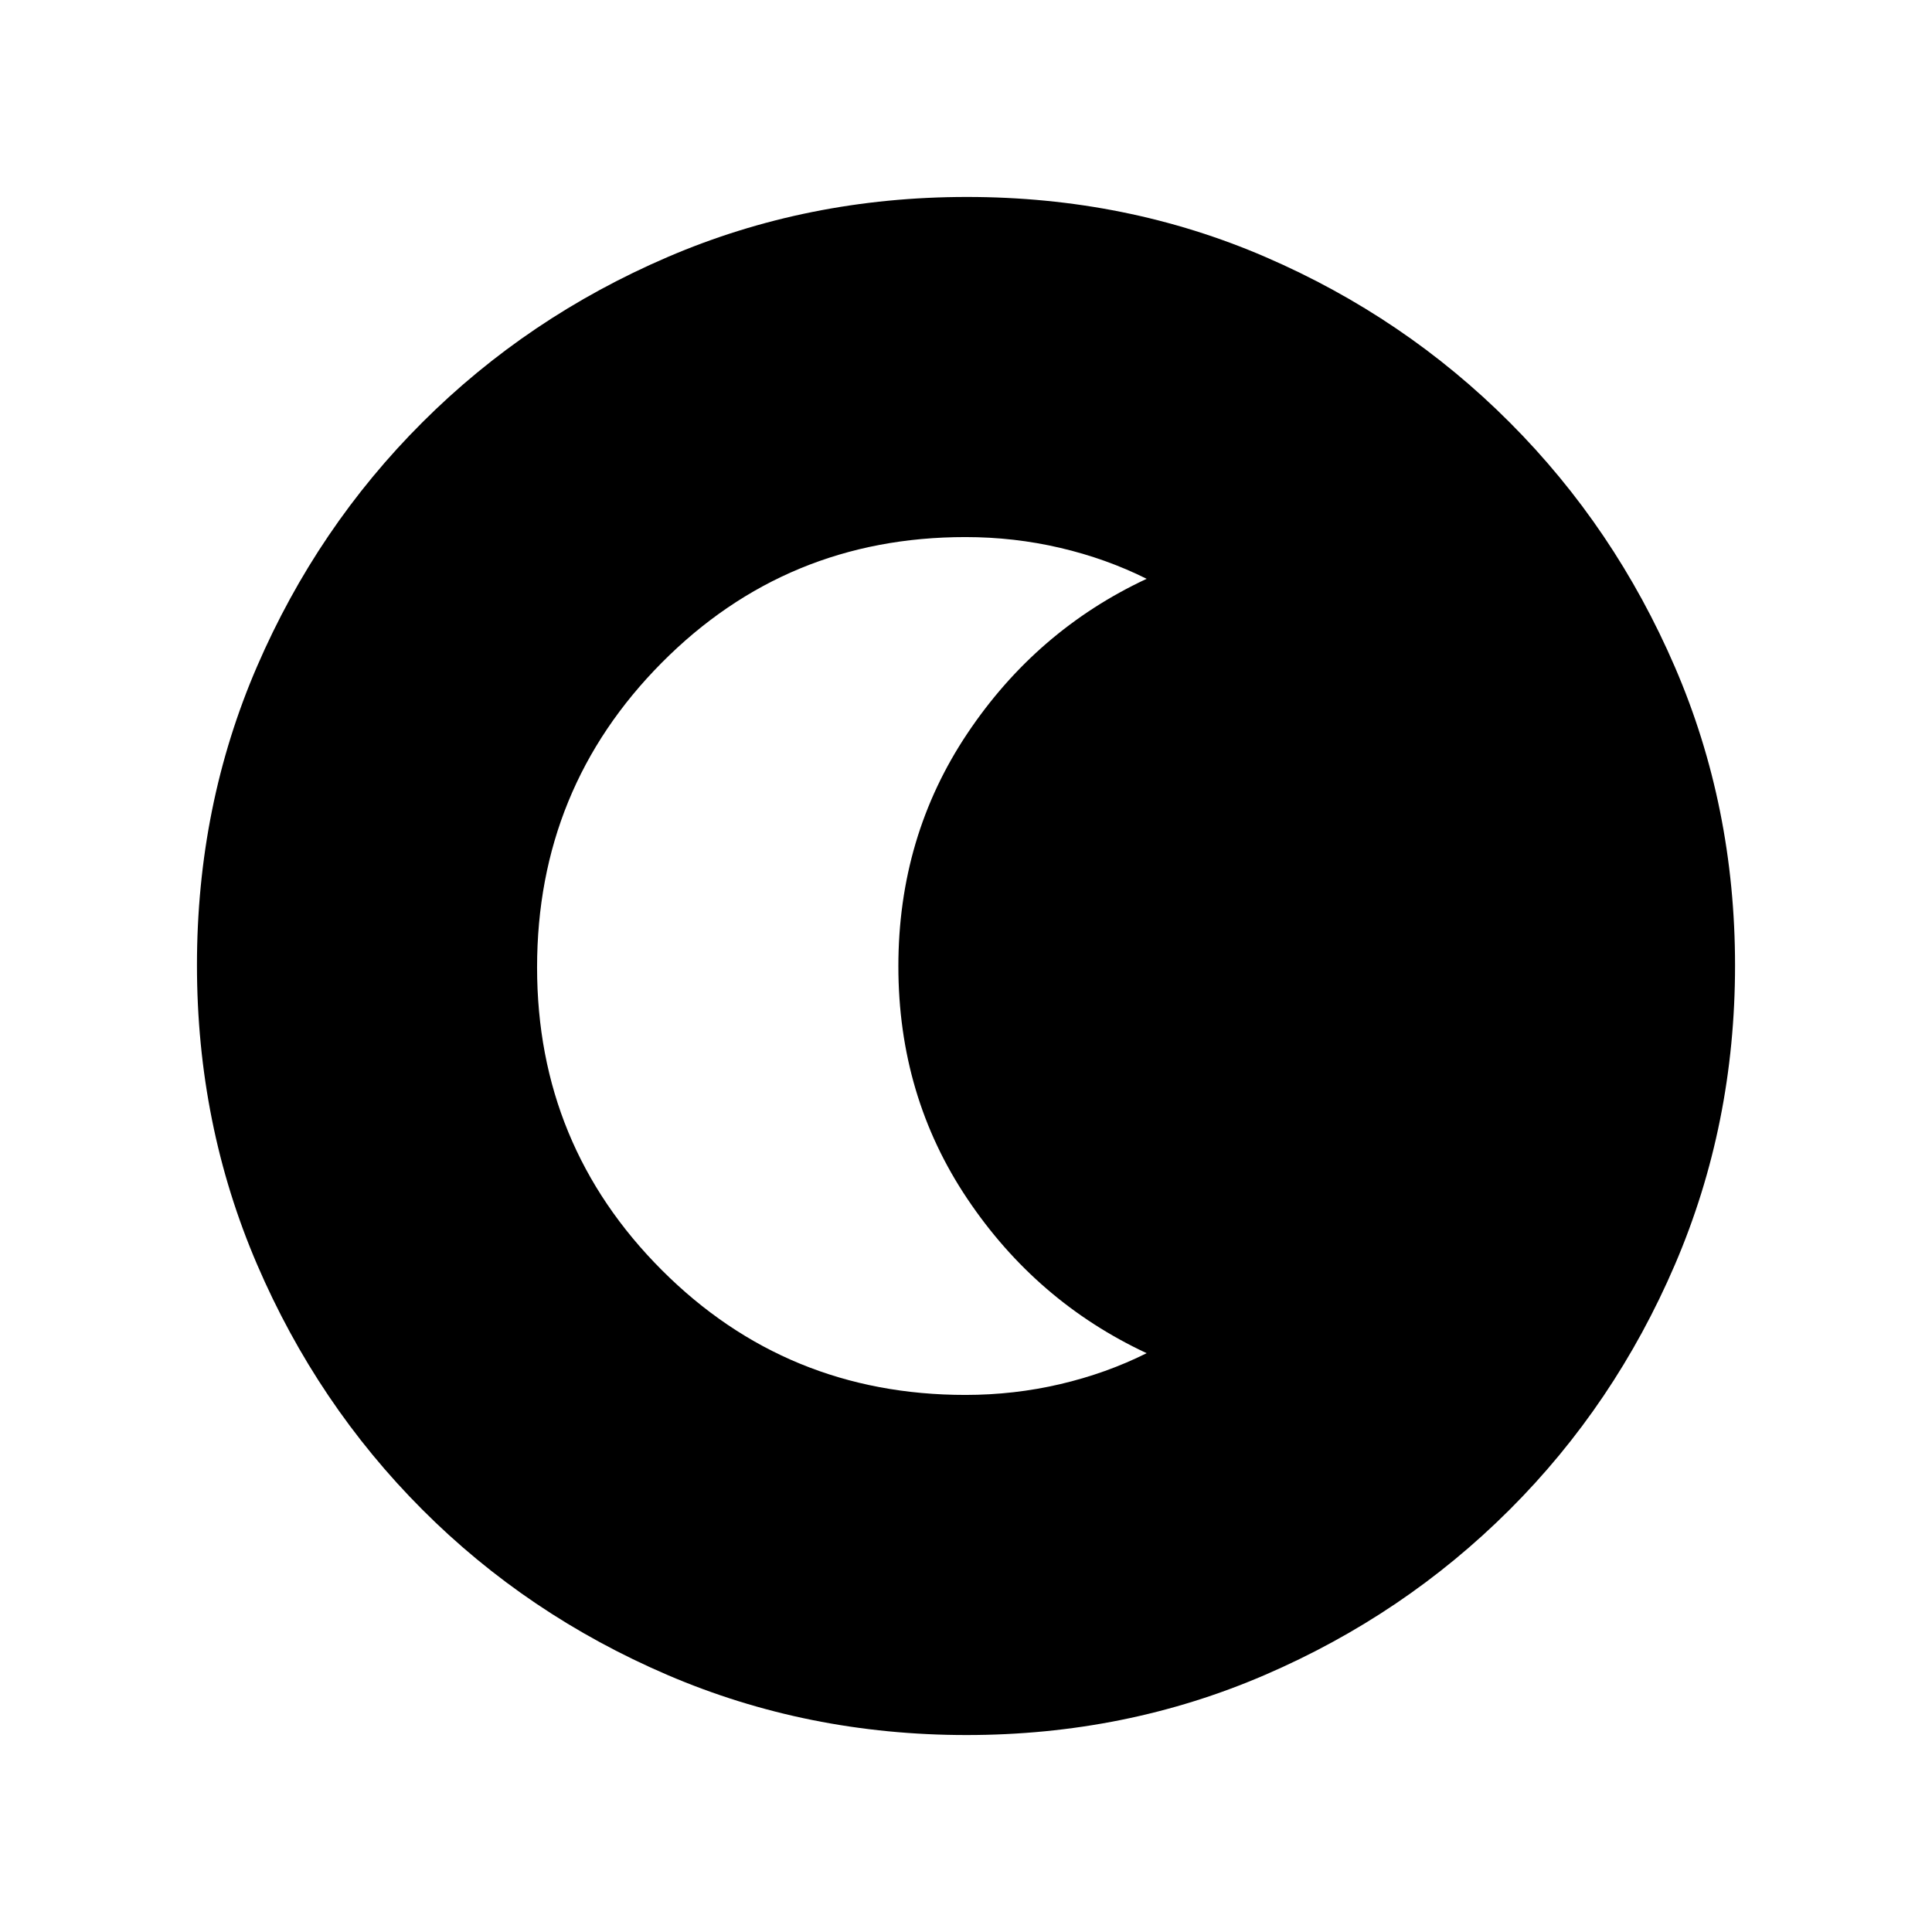<svg xmlns="http://www.w3.org/2000/svg" height="20" viewBox="0 96 960 960" width="20"><path d="M480.276 958.131q-79.096 0-148.686-29.881-69.591-29.881-121.788-82.177-52.197-52.296-82.065-121.774-29.868-69.477-29.868-148.757 0-79.362 29.881-148.452 29.881-69.091 82.177-121.288 52.296-52.197 121.774-82.065 69.477-29.868 148.757-29.868 79.362 0 148.452 29.881 69.091 29.881 121.288 82.177 52.197 52.296 82.065 121.54 29.868 69.243 29.868 148.257 0 79.096-29.881 148.686-29.881 69.591-82.177 121.788-52.296 52.197-121.54 82.065-69.243 29.868-148.257 29.868Zm-.546-169.001q24.186 0 47.109-5.369 22.922-5.37 42.922-15.37-54.816-25.617-89.093-76.7-34.277-51.084-34.277-115.54 0-64.455 34.277-115.69t89.093-76.852q-20-10-42.922-15.37-22.923-5.369-47.109-5.369-88.931 0-150.896 62.419-61.964 62.419-61.964 151.408 0 88.346 61.964 150.39 61.965 62.043 150.896 62.043Z"/></svg>